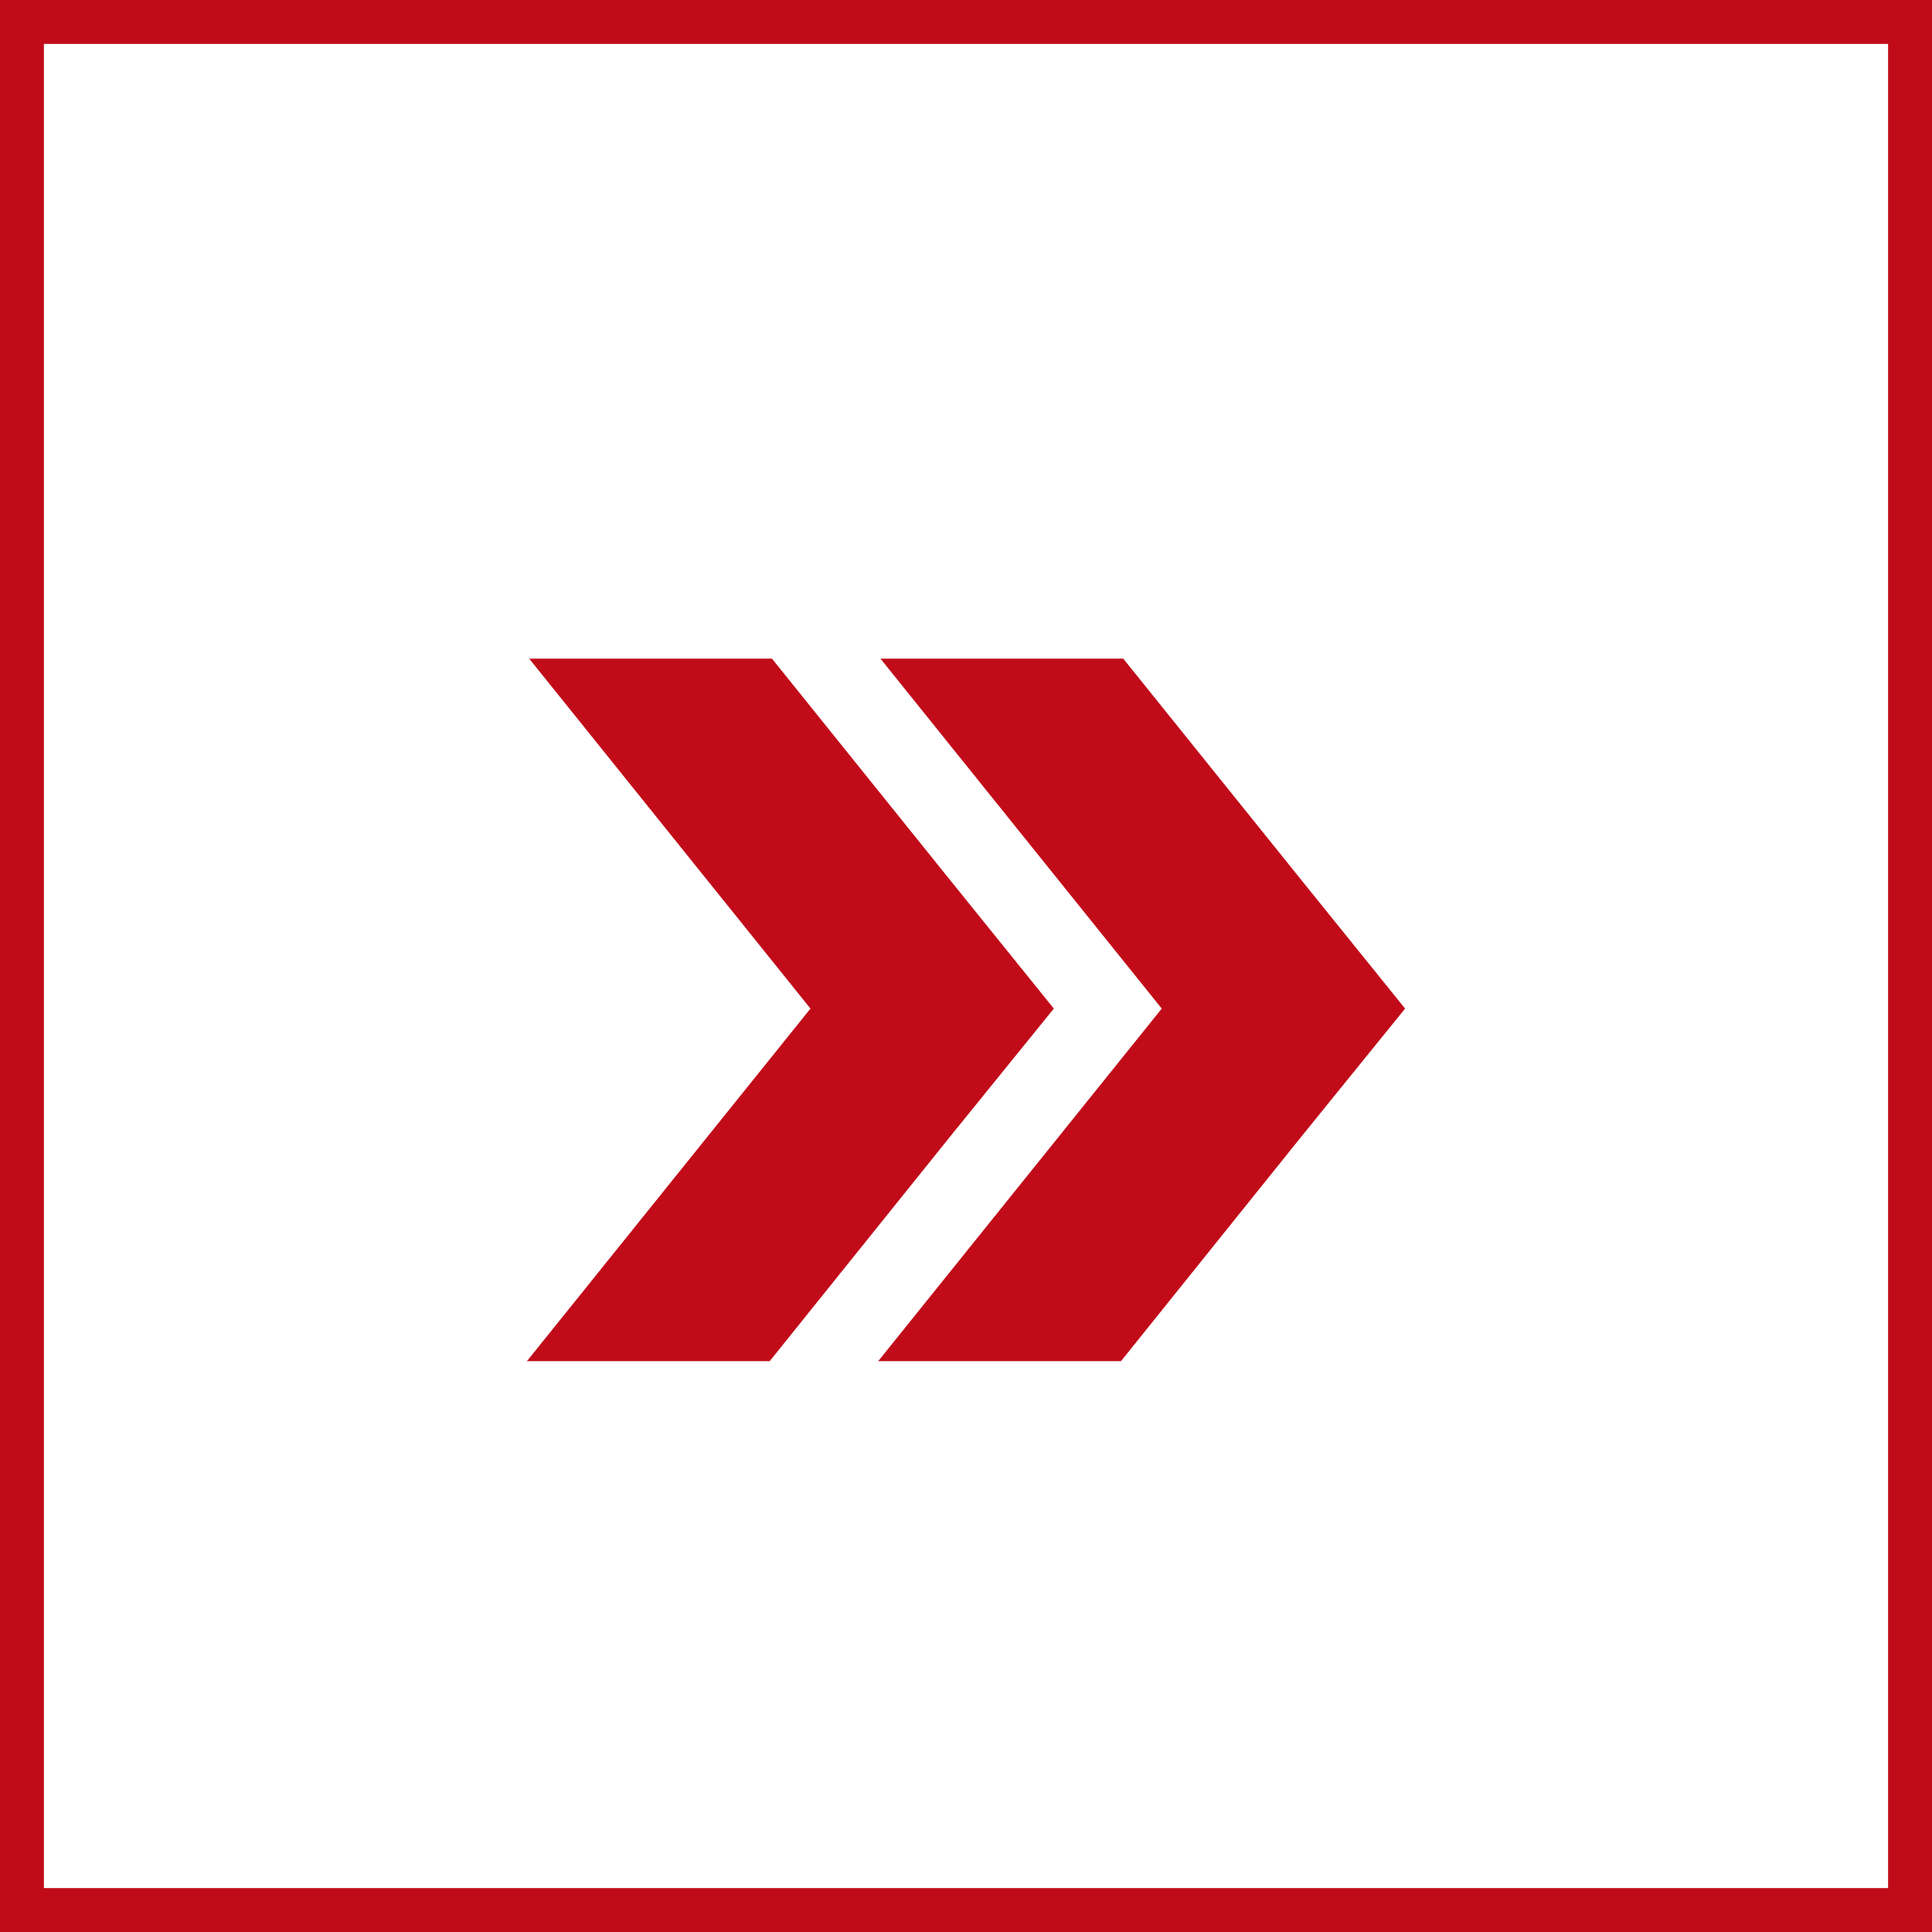 <svg width="44" height="44" viewBox="0 0 44 44" fill="none" xmlns="http://www.w3.org/2000/svg">
<rect x="0.5" y="0.5" width="43" height="43" stroke="#C10B19"/>
<g filter="url(#filter0_d_970_1199)">
<path d="M26.458 21.97L20 30L20.851 30L24.666 30L25.529 30L29.654 24.865L32 21.97L29.654 19.063L25.581 14L20.052 14L26.458 21.97Z" fill="#C10B19"/>
<path d="M18.458 21.97L12 30L12.851 30L16.666 30L17.529 30L21.654 24.865L24 21.97L21.654 19.063L17.581 14L12.052 14L18.458 21.97Z" fill="#C10B19"/>
</g>
<defs>
<filter id="filter0_d_970_1199" x="8" y="9" width="28" height="28" filterUnits="userSpaceOnUse" color-interpolation-filters="sRGB">
<feFlood flood-opacity="0" result="BackgroundImageFix"/>
<feColorMatrix in="SourceAlpha" type="matrix" values="0 0 0 0 0 0 0 0 0 0 0 0 0 0 0 0 0 0 127 0" result="hardAlpha"/>
<feOffset dy="1"/>
<feGaussianBlur stdDeviation="1"/>
<feColorMatrix type="matrix" values="0 0 0 0 0.412 0 0 0 0 0.318 0 0 0 0 1 0 0 0 0.05 0"/>
<feBlend mode="normal" in2="BackgroundImageFix" result="effect1_dropShadow_970_1199"/>
<feBlend mode="normal" in="SourceGraphic" in2="effect1_dropShadow_970_1199" result="shape"/>
</filter>
</defs>
</svg>
